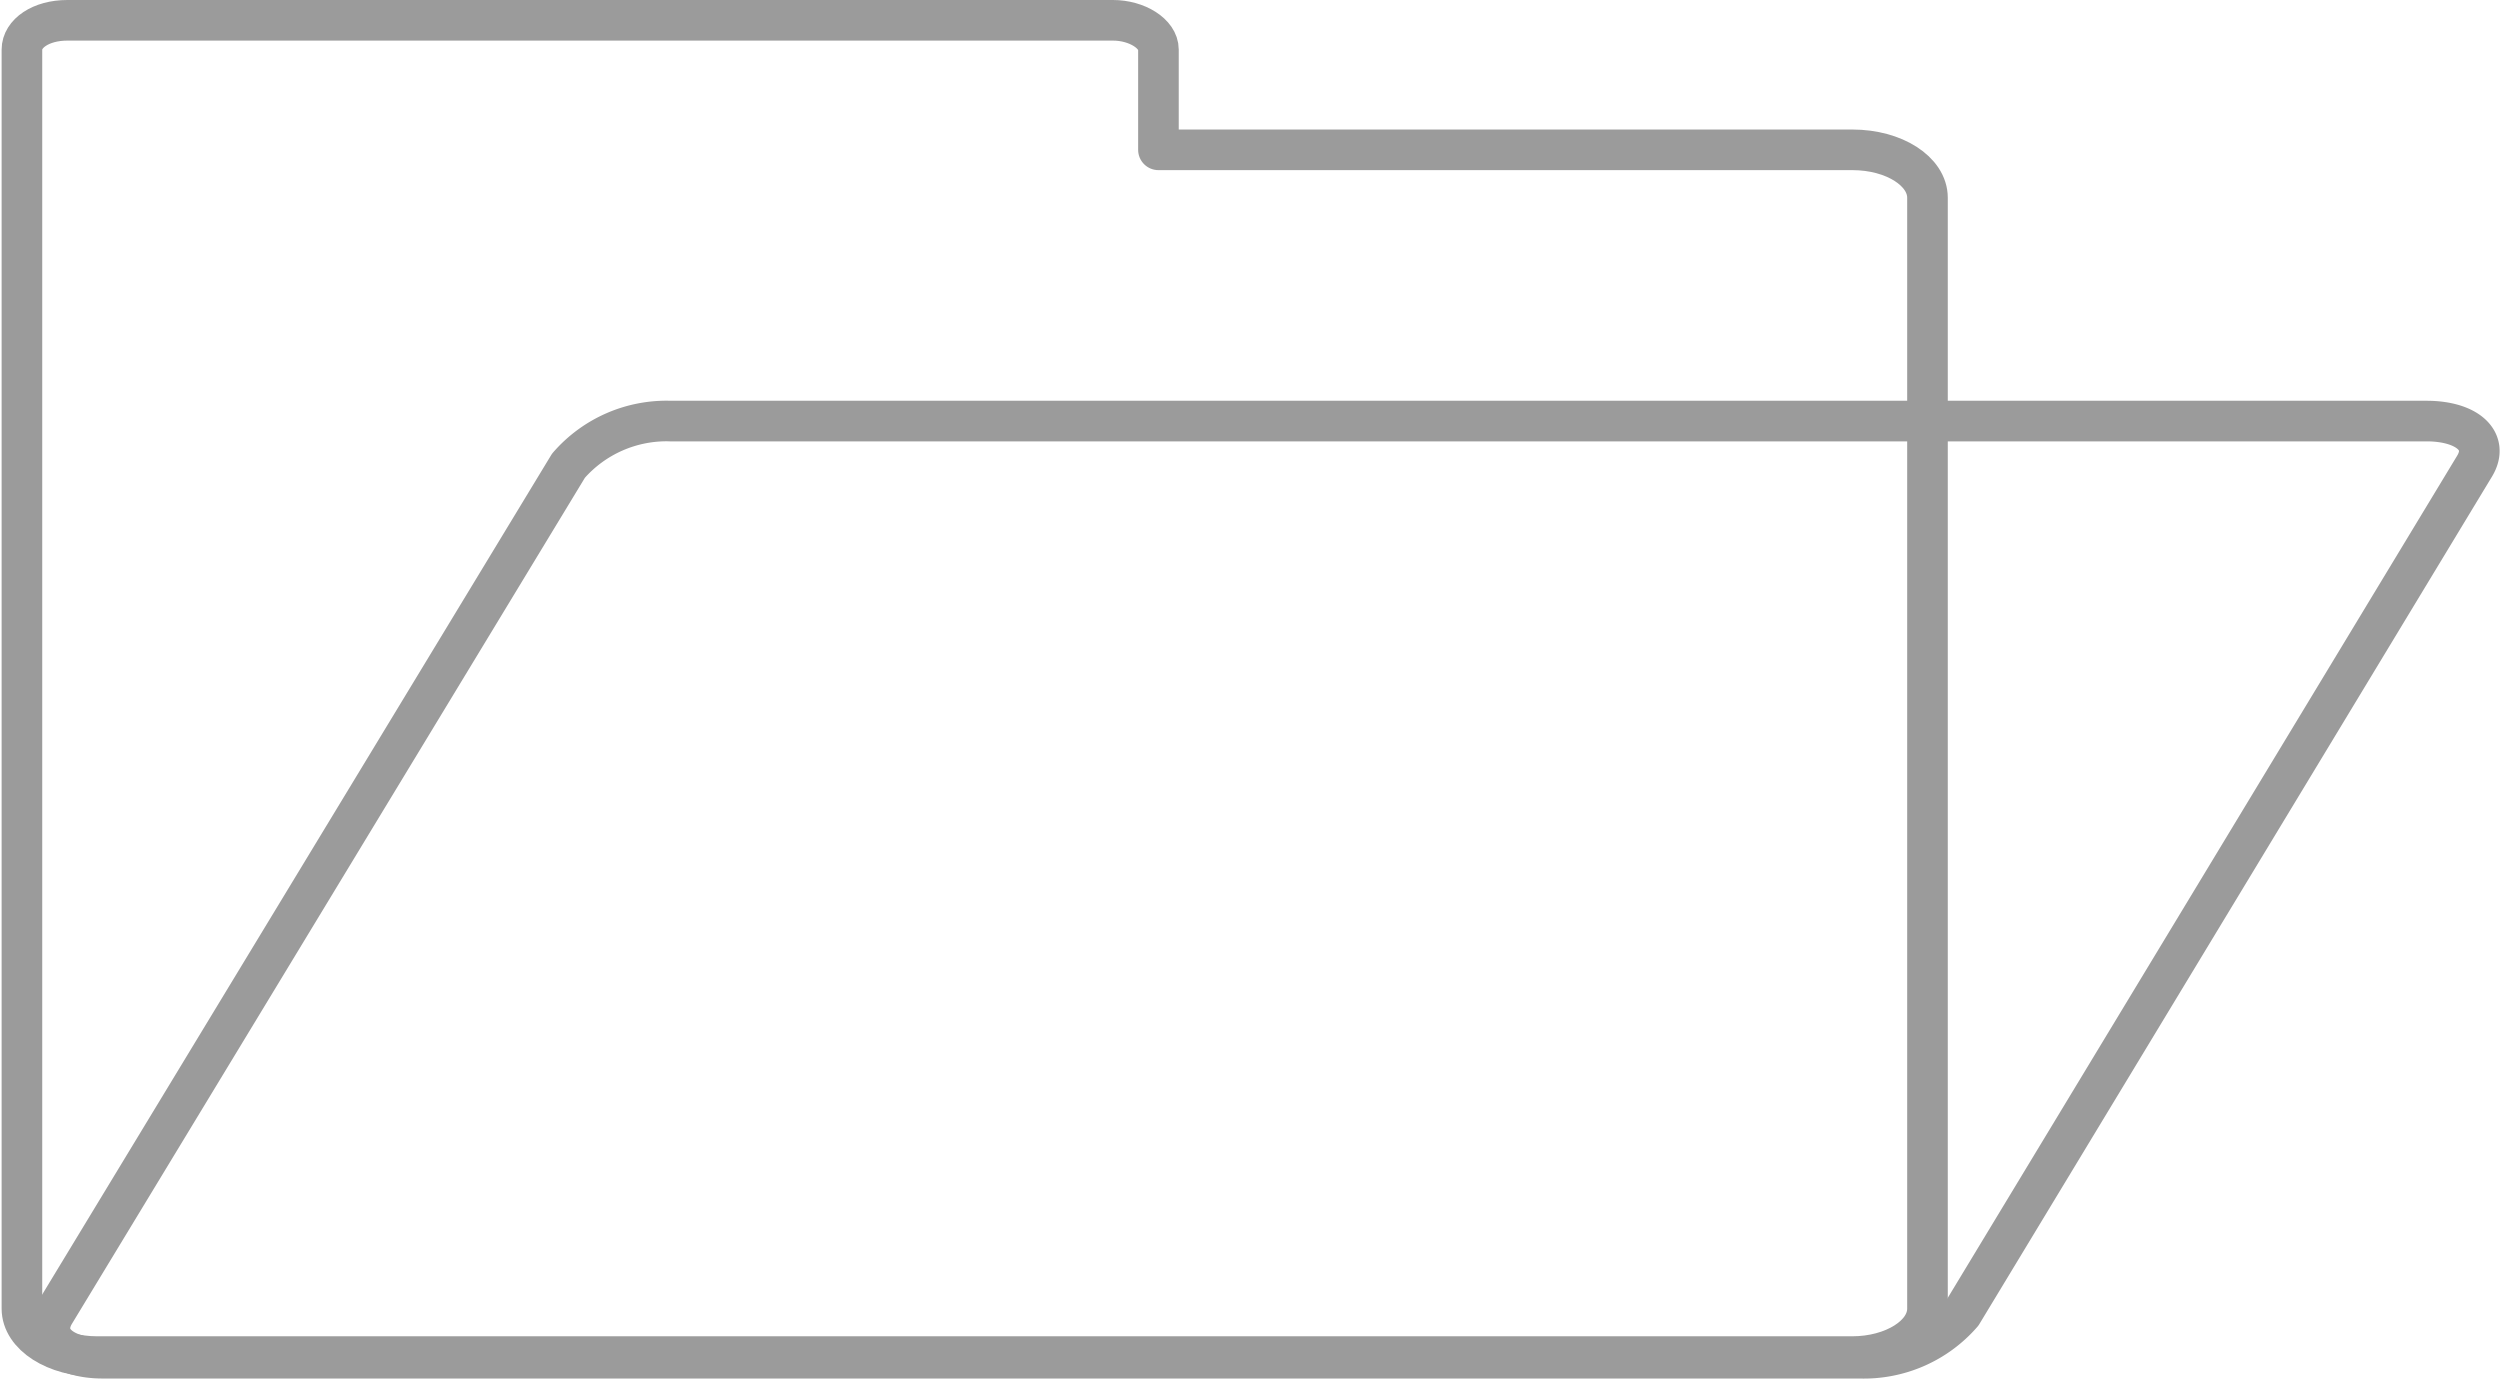 <svg xmlns="http://www.w3.org/2000/svg" viewBox="0 0 61.57 33.95"><defs><style>.cls-1{fill:none;stroke:#9b9b9b;stroke-linejoin:round;}</style></defs><title>portfolio_light</title><g id="Calque_2" data-name="Calque 2"><g id="Calque_1-2" data-name="Calque 1"><g id="ep50To.tif"><path class="cls-1" d="M1.66.5C1,.5.54.83.54,1.22v3.6s0,0,0,0V32.23c0,.65.82,1.18,1.85,1.18H45.62c1,0,1.85-.52,1.85-1.18V4.87c0-.65-.82-1.18-1.85-1.18H28.53V1.22C28.53.83,28,.5,27.41.5Z"/><path class="cls-1" d="M16.49,10.37H59.76c1,0,1.55.49,1.19,1.1L48.32,32.35a3.2,3.2,0,0,1-2.52,1.1H2.53c-1,0-1.55-.49-1.19-1.1L14,11.47a3.2,3.2,0,0,1,2.52-1.1h0"/></g></g></g></svg>